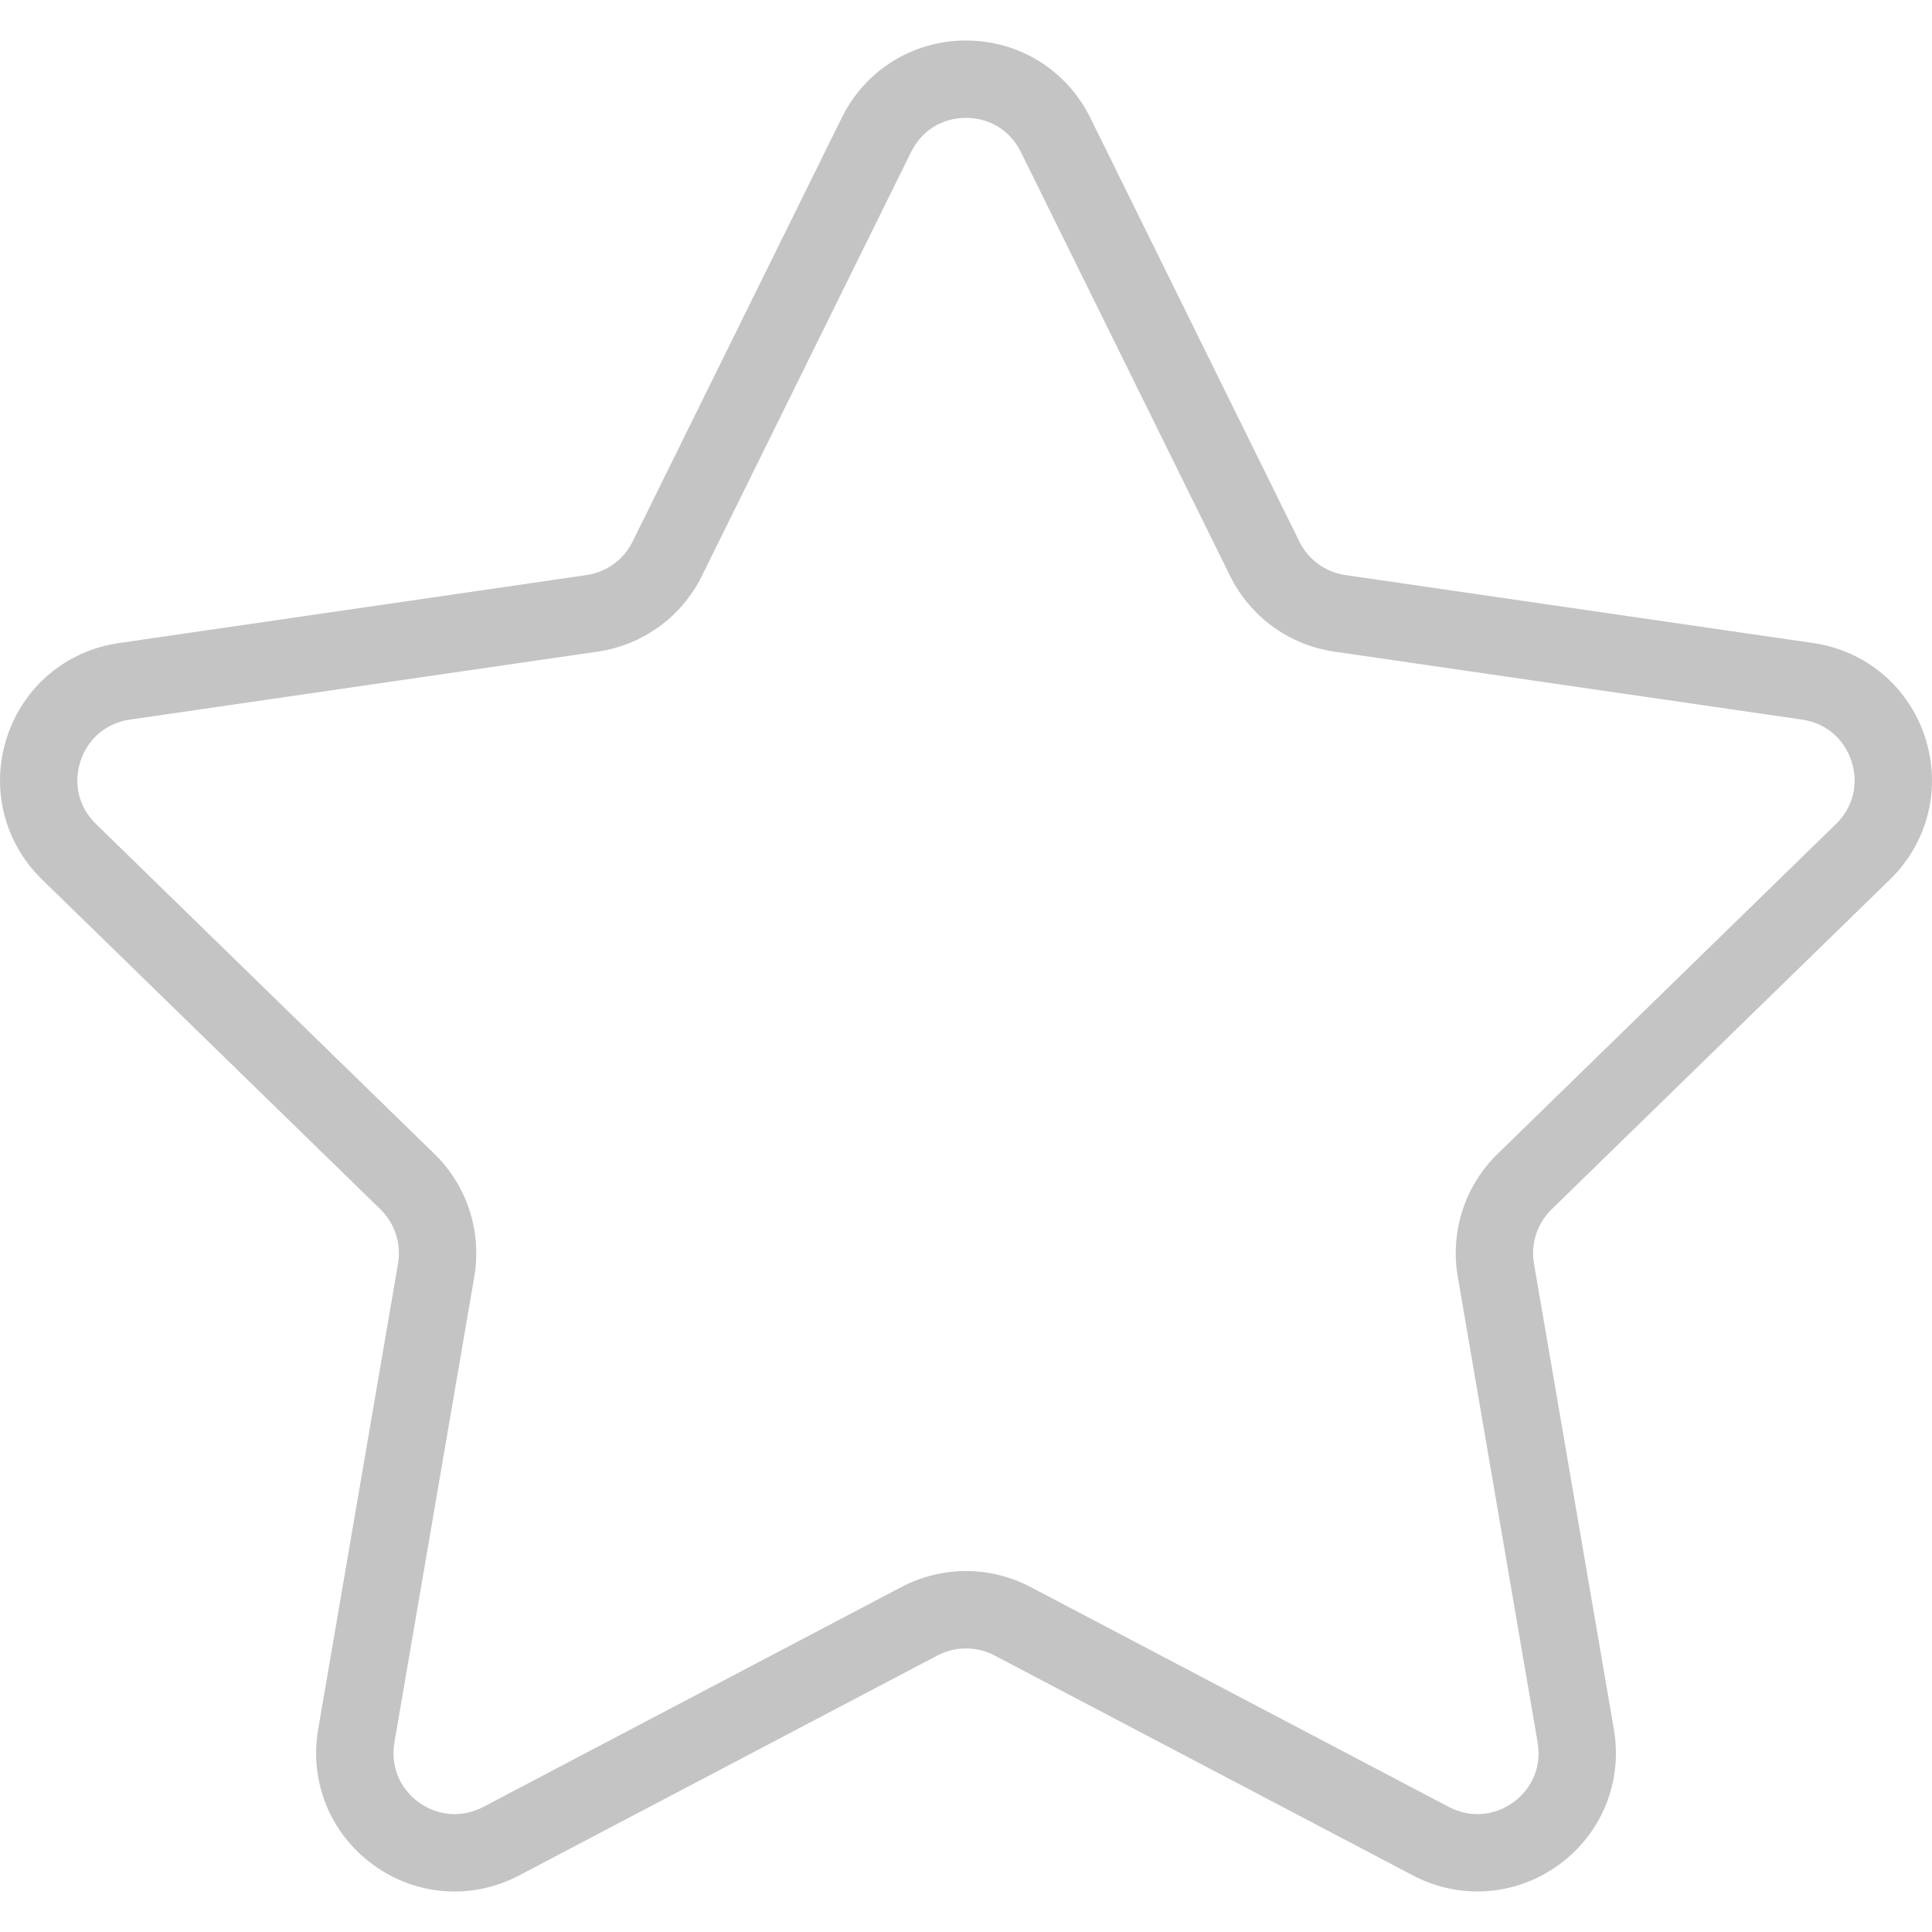 <svg width="88" height="88" viewBox="0 0 88 88" fill="white" xmlns="http://www.w3.org/2000/svg">
<path d="M86.09 40.055C87.822 38.367 88.433 35.889 87.686 33.586C86.938 31.283 84.987 29.639 82.59 29.29L61.283 26.194C60.375 26.062 59.591 25.493 59.186 24.67L49.66 5.362C48.59 3.193 46.419 1.845 44 1.845C41.582 1.845 39.411 3.193 38.342 5.362L28.814 24.67C28.409 25.493 27.623 26.062 26.715 26.194L5.408 29.292C3.013 29.639 1.063 31.283 0.314 33.586C-0.433 35.889 0.178 38.367 1.91 40.055L17.327 55.082C17.984 55.723 18.285 56.647 18.13 57.549L14.492 78.77C14.083 81.154 15.043 83.517 17.001 84.941C18.957 86.367 21.503 86.552 23.648 85.422L42.703 75.403C43.515 74.976 44.485 74.976 45.297 75.403L64.354 85.422C65.285 85.912 66.293 86.153 67.295 86.153C68.597 86.153 69.894 85.746 71.001 84.941C72.959 83.517 73.919 81.154 73.51 78.77L69.87 57.551C69.715 56.647 70.016 55.725 70.673 55.084L86.09 40.055ZM66.398 58.146L70.037 79.366C70.22 80.433 69.806 81.454 68.929 82.092C68.049 82.728 66.955 82.805 65.995 82.305L46.937 72.284C46.019 71.803 45.008 71.559 44 71.559C42.992 71.559 41.982 71.803 41.063 72.285L22.009 82.305C21.045 82.805 19.951 82.728 19.073 82.092C18.196 81.454 17.783 80.435 17.965 79.366L21.604 58.146C21.954 56.099 21.276 54.009 19.788 52.56L4.37 37.531C3.593 36.774 3.329 35.706 3.665 34.675C4 33.642 4.841 32.934 5.914 32.777L27.219 29.681C29.276 29.383 31.054 28.093 31.972 26.229L41.5 6.922C41.979 5.949 42.914 5.369 43.998 5.369C45.084 5.369 46.018 5.949 46.499 6.922L56.026 26.229C56.944 28.093 58.721 29.383 60.777 29.681L82.085 32.777C83.158 32.934 83.998 33.642 84.333 34.675C84.668 35.706 84.405 36.774 83.628 37.531L68.212 52.559C66.724 54.009 66.046 56.097 66.398 58.146Z" fill="#C4C4C4"/>
</svg>
